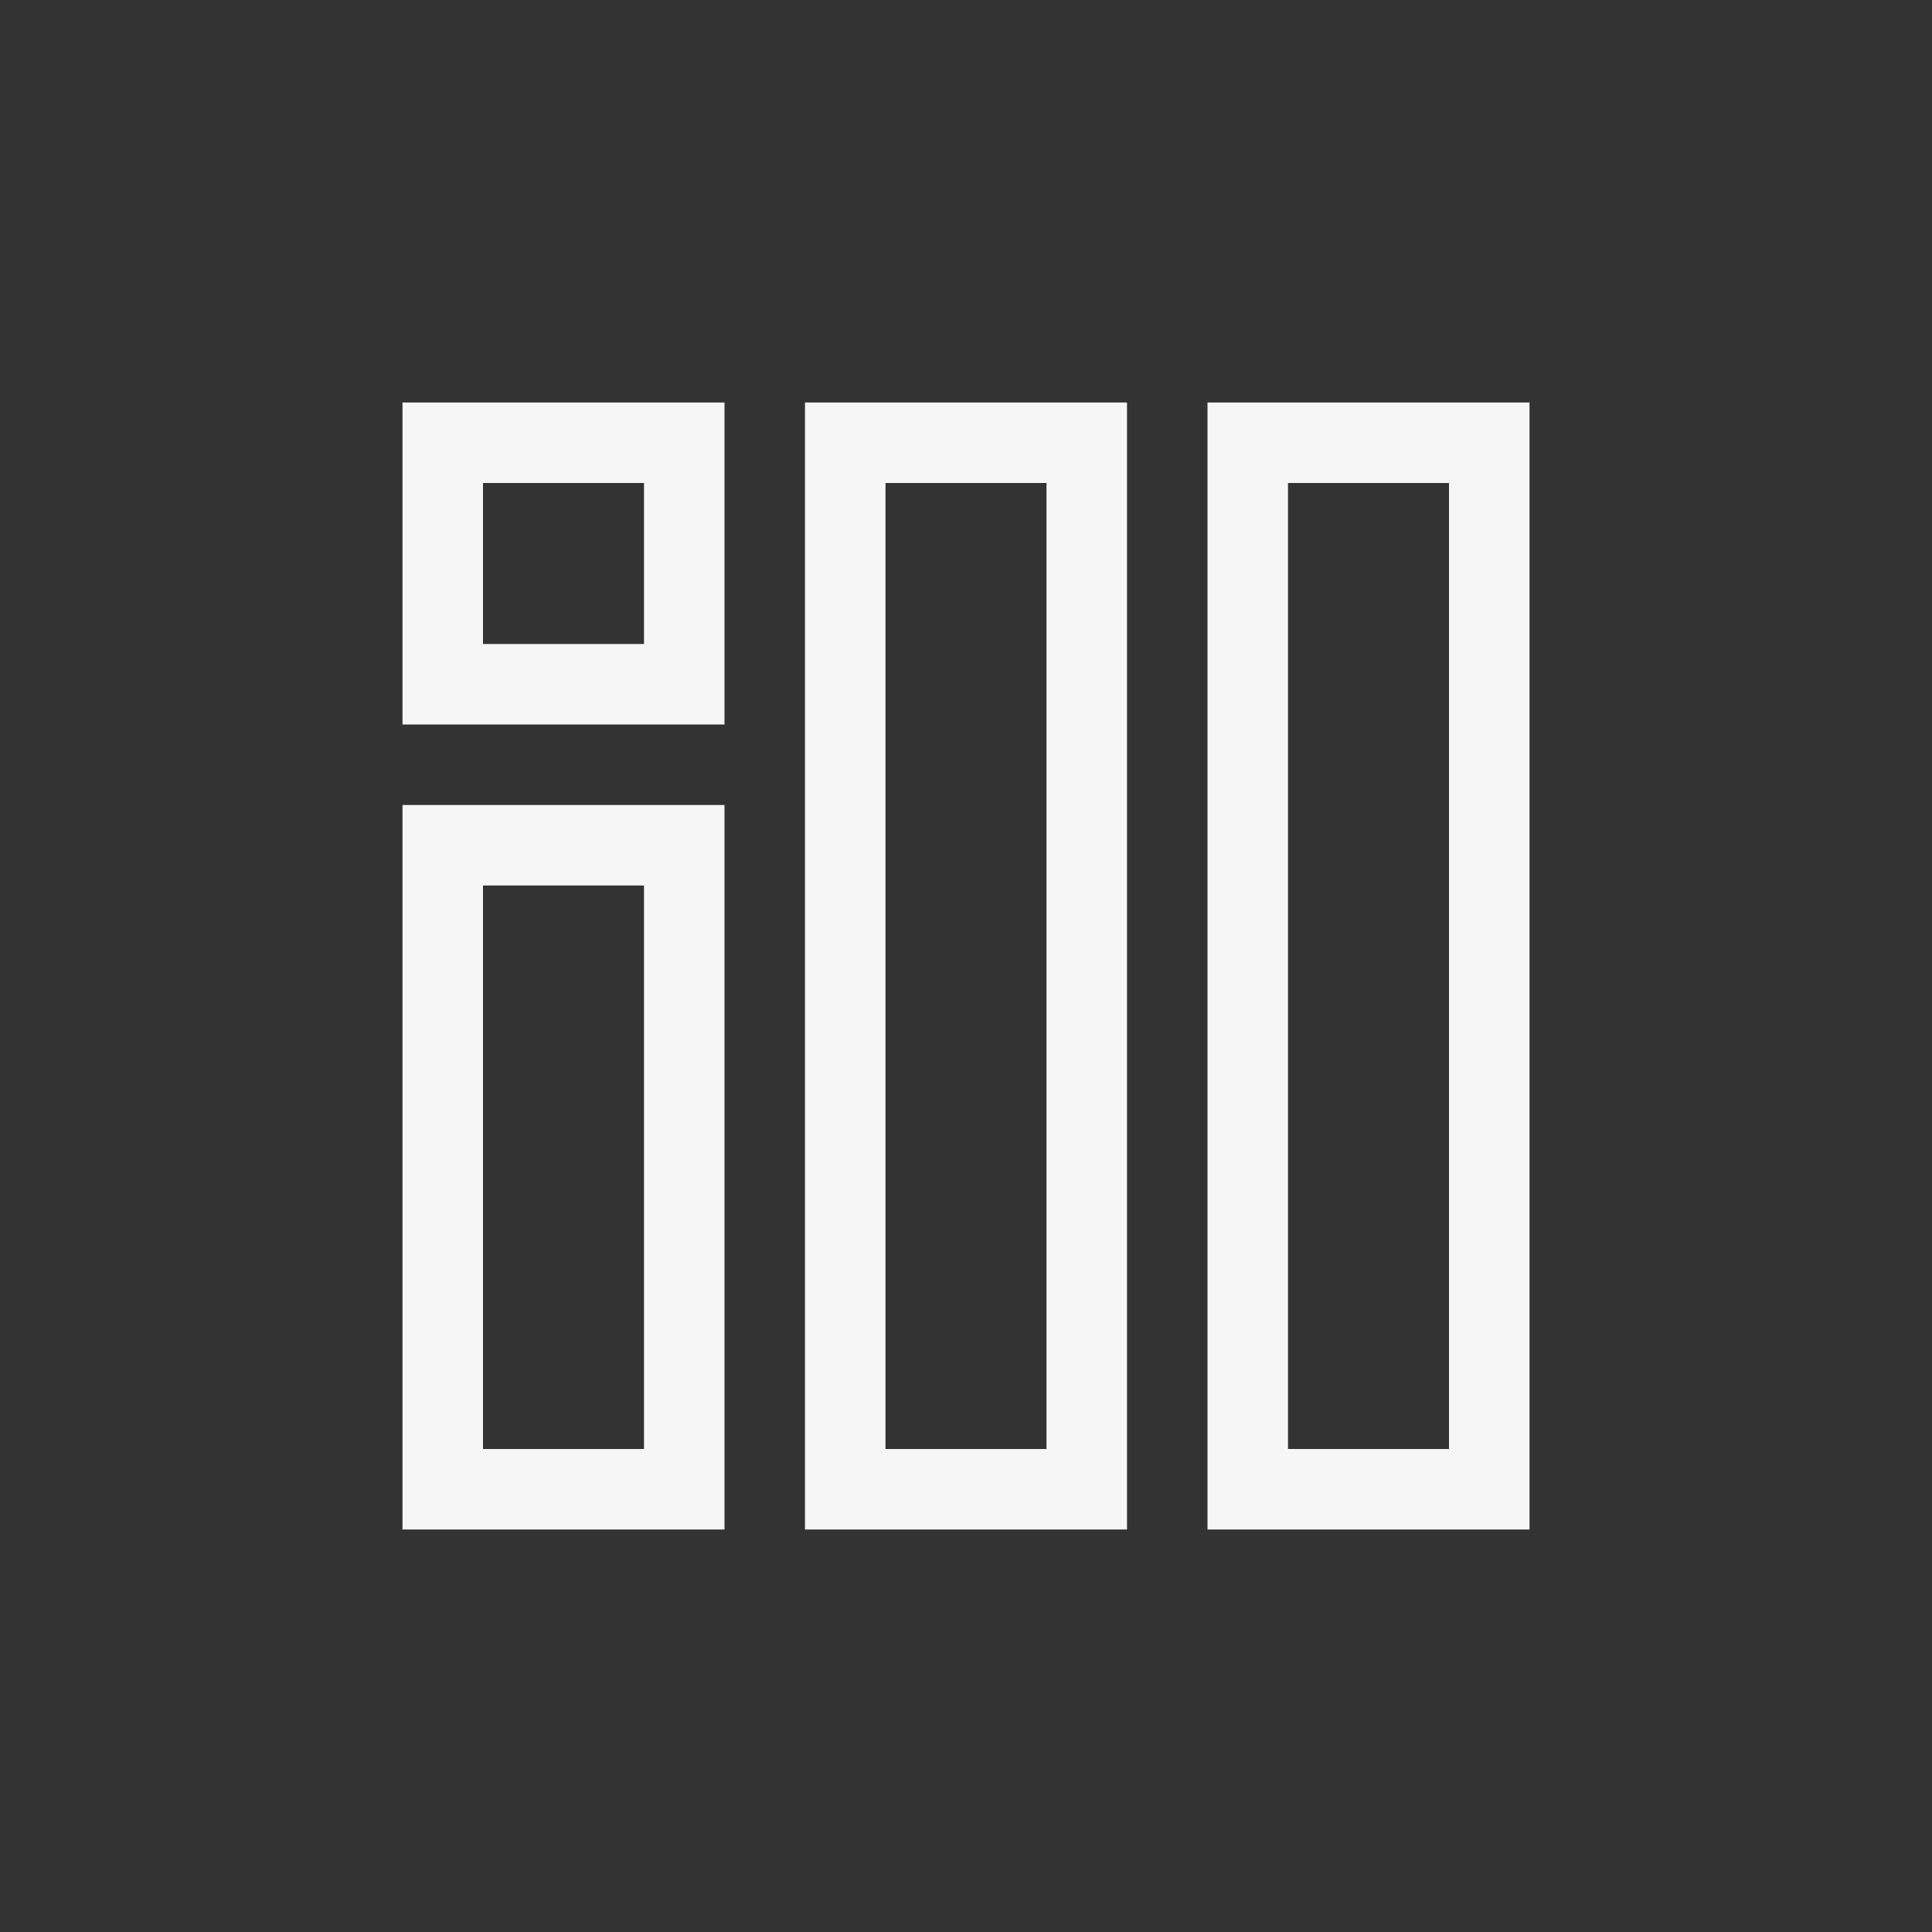 <svg xmlns="http://www.w3.org/2000/svg" width="24" height="24" viewBox="0 0 24 24">
  <rect x="0" y="0" width="24" height="24" fill="#333333" stroke="none"/>
  <path fill="#F6F6F6" d="M6 6L6 8 8 8 8 6 6 6zM5 5L9 5 9 9 5 9 5 5zM11 6L11 18 13 18 13 6 11 6zM10 5L14 5 14 19 10 19 10 5zM16 6L16 18 18 18 18 6 16 6zM15 5L19 5 19 19 15 19 15 5zM6 11L6 18 8 18 8 11 6 11zM5 10L9 10 9 19 5 19 5 10z"/>
</svg>
